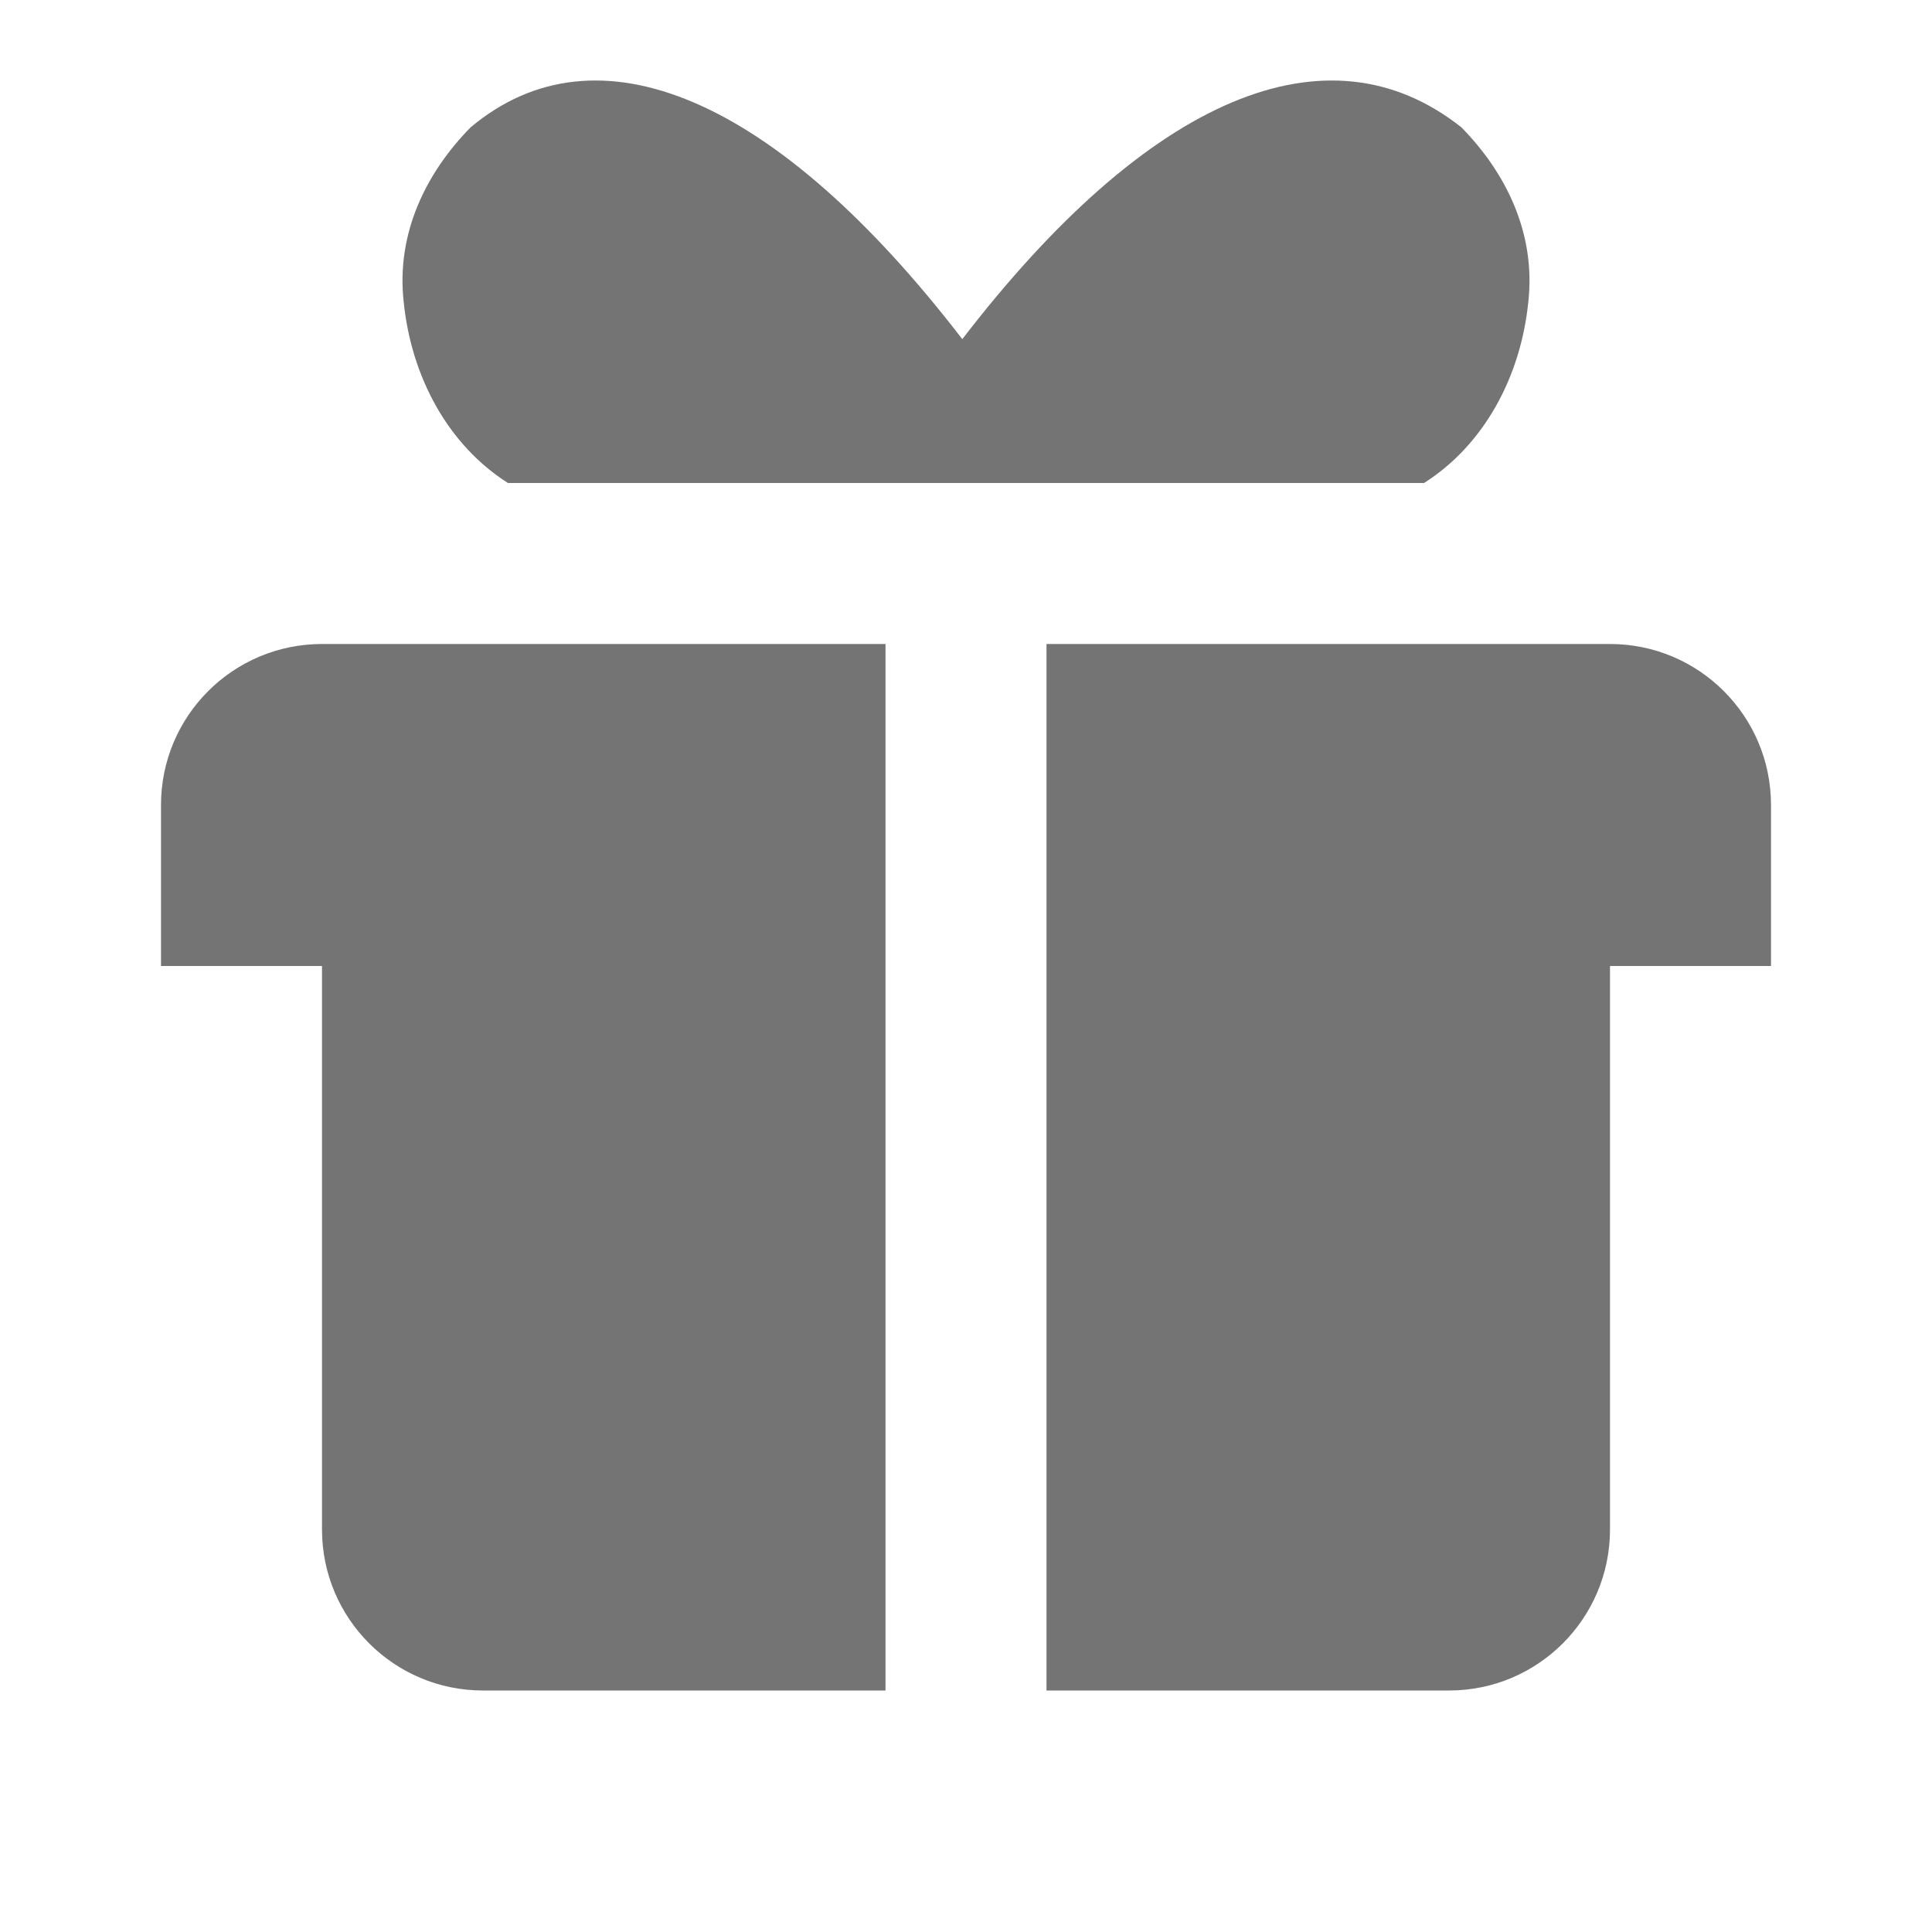 <svg xmlns="http://www.w3.org/2000/svg" width="24" height="24" viewBox="0 0 24 24" fill="none"><rect width="24" height="24" fill="none"/>
<path d="M17.69 6C18.431 5.53 18.893 4.684 18.986 3.743C19.078 2.897 18.708 2.145 18.153 1.581C16.488 0.264 14.267 1.205 11.954 4.213C9.641 1.205 7.42 0.264 5.847 1.581C5.292 2.145 4.922 2.897 5.014 3.743C5.107 4.684 5.569 5.53 6.31 6H17.69Z" fill="#747474"/>
<path d="M11 8H4C2.895 8 2 8.895 2 10V12H4V19C4 20.105 4.895 21 6 21H11V8Z" fill="#747474"/>
<path d="M13 21V8H20C21.105 8 22 8.895 22 10V12H20V19C20 20.105 19.105 21 18 21H13Z" fill="#747474"/>
</svg>
